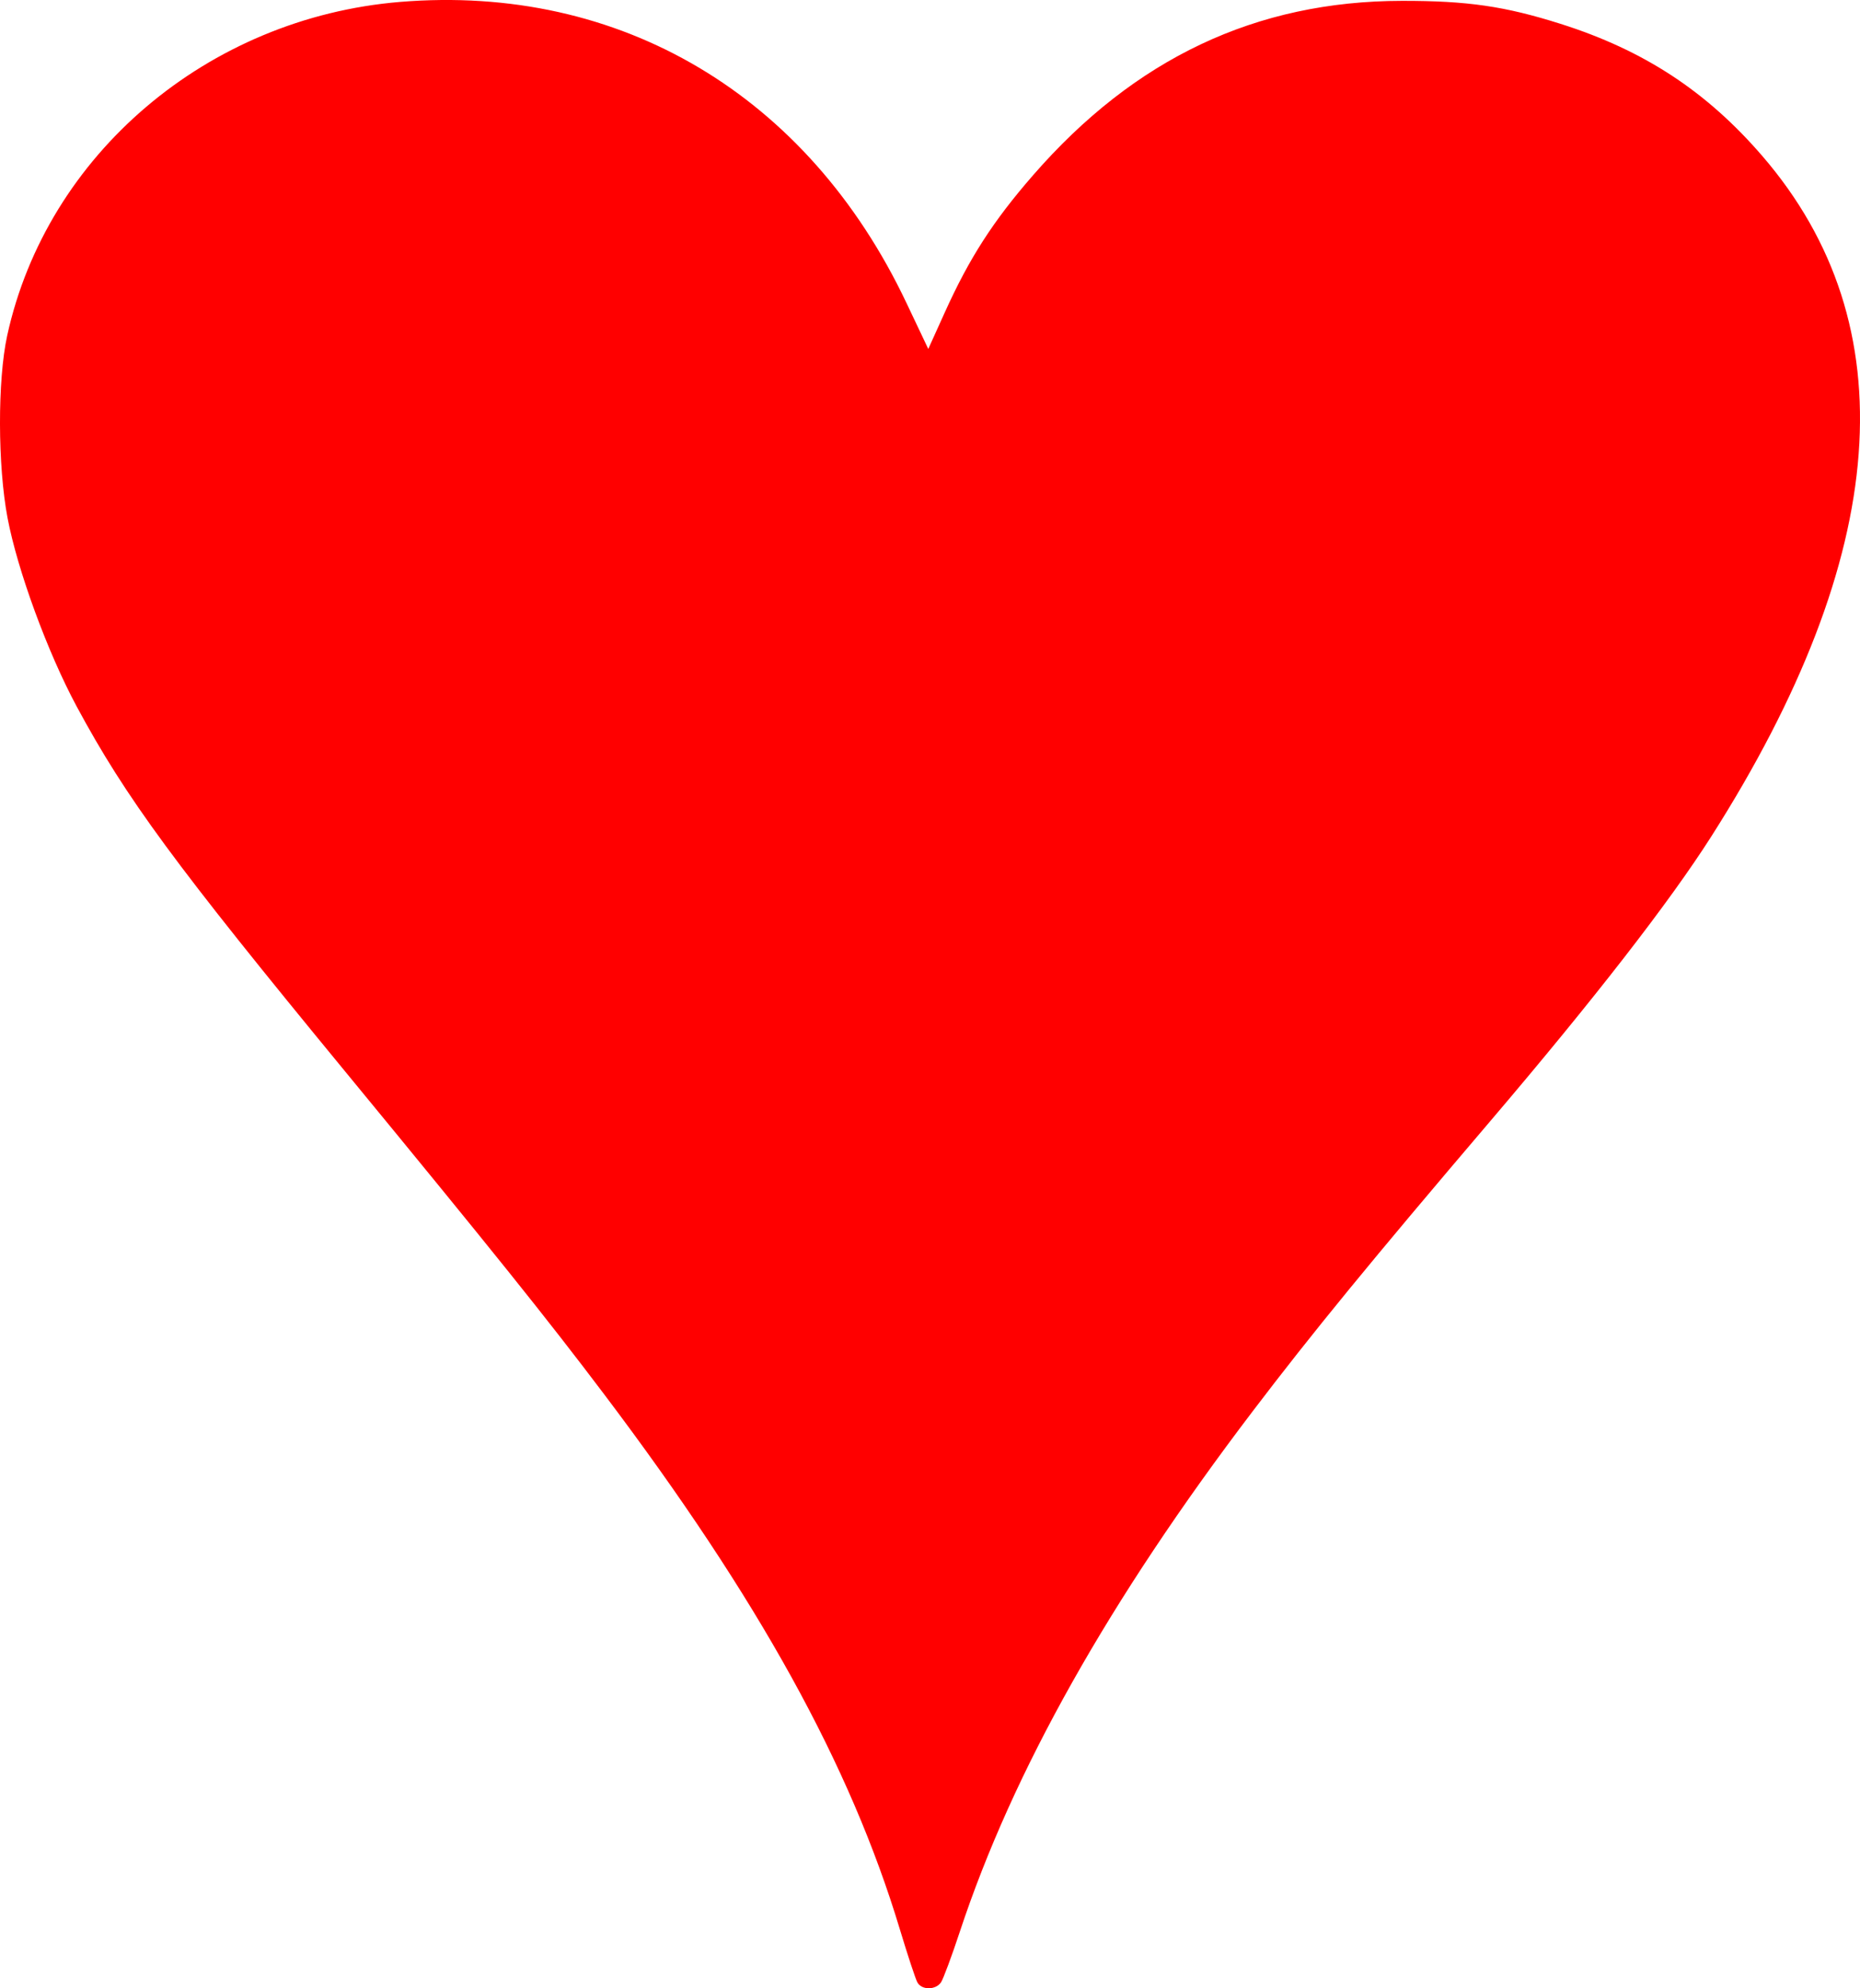 <?xml version="1.0" encoding="UTF-8" standalone="no"?>
<!-- Created with Inkscape (http://www.inkscape.org/) -->

<svg
   width="91.999mm"
   height="98.34mm"
   viewBox="0 0 91.999 98.34"
   version="1.1"
   id="svg1"
   inkscape:version="1.4 (86a8ad7, 2024-10-11)"
   sodipodi:docname="hearts.svg"
   xmlns:inkscape="http://www.inkscape.org/namespaces/inkscape"
   xmlns:sodipodi="http://sodipodi.sourceforge.net/DTD/sodipodi-0.dtd"
   xmlns="http://www.w3.org/2000/svg"
   xmlns:svg="http://www.w3.org/2000/svg">
  <sodipodi:namedview
     id="namedview1"
     pagecolor="#ffffff"
     bordercolor="#111111"
     borderopacity="1"
     inkscape:showpageshadow="0"
     inkscape:pageopacity="0"
     inkscape:pagecheckerboard="1"
     inkscape:deskcolor="#d1d1d1"
     inkscape:document-units="mm"
     inkscape:zoom="0.99508277"
     inkscape:cx="188.42654"
     inkscape:cy="308.01458"
     inkscape:window-width="2560"
     inkscape:window-height="1334"
     inkscape:window-x="-11"
     inkscape:window-y="-11"
     inkscape:window-maximized="1"
     inkscape:current-layer="layer1" />
  <defs
     id="defs1" />
  <g
     inkscape:label="Layer 1"
     inkscape:groupmode="layer"
     id="layer1"
     transform="translate(-55.012,-66.966)">
    <path
       sodipodi:nodetypes="ccccccccccccccccccccc"
       id="path30"
       d="m 100.388,165.019 c -0.091,-0.164 -0.481,-1.346 -0.868,-2.628 -2.448,-8.124 -6.994,-16.351 -14.605,-26.435 -2.86,-3.789 -5.551,-7.143 -12.829,-15.991 -8.427,-10.244 -10.841,-13.526 -13.279,-18.052 -1.439,-2.673 -2.931,-6.74 -3.422,-9.33 -0.491,-2.588 -0.499,-6.817 -0.017,-9.02 1.959,-8.957 9.915,-15.715 19.429,-16.502 10.899,-0.901 20.17,4.604 25.041,14.871 l 1.088,2.293 0.819,-1.811 c 1.216,-2.691 2.388,-4.511 4.365,-6.782 5.034,-5.782 11.026,-8.614 18.244,-8.624 3.233,-0.004 5.086,0.264 7.841,1.136 4.121,1.304 7.222,3.335 9.985,6.539 7.199,8.348 6.347,19.722 -2.522,33.652 -2.069,3.249 -5.802,8.057 -10.935,14.084 -5.912,6.941 -8.8,10.468 -11.757,14.358 -7.089,9.324 -11.856,17.796 -14.478,25.729 -0.4,1.21 -0.819,2.338 -0.931,2.506 -0.261,0.39 -0.953,0.395 -1.168,0.008 z"
       style="fill:#ff0000;fill-opacity:1;stroke-width:0.265" />
  </g>
</svg>
